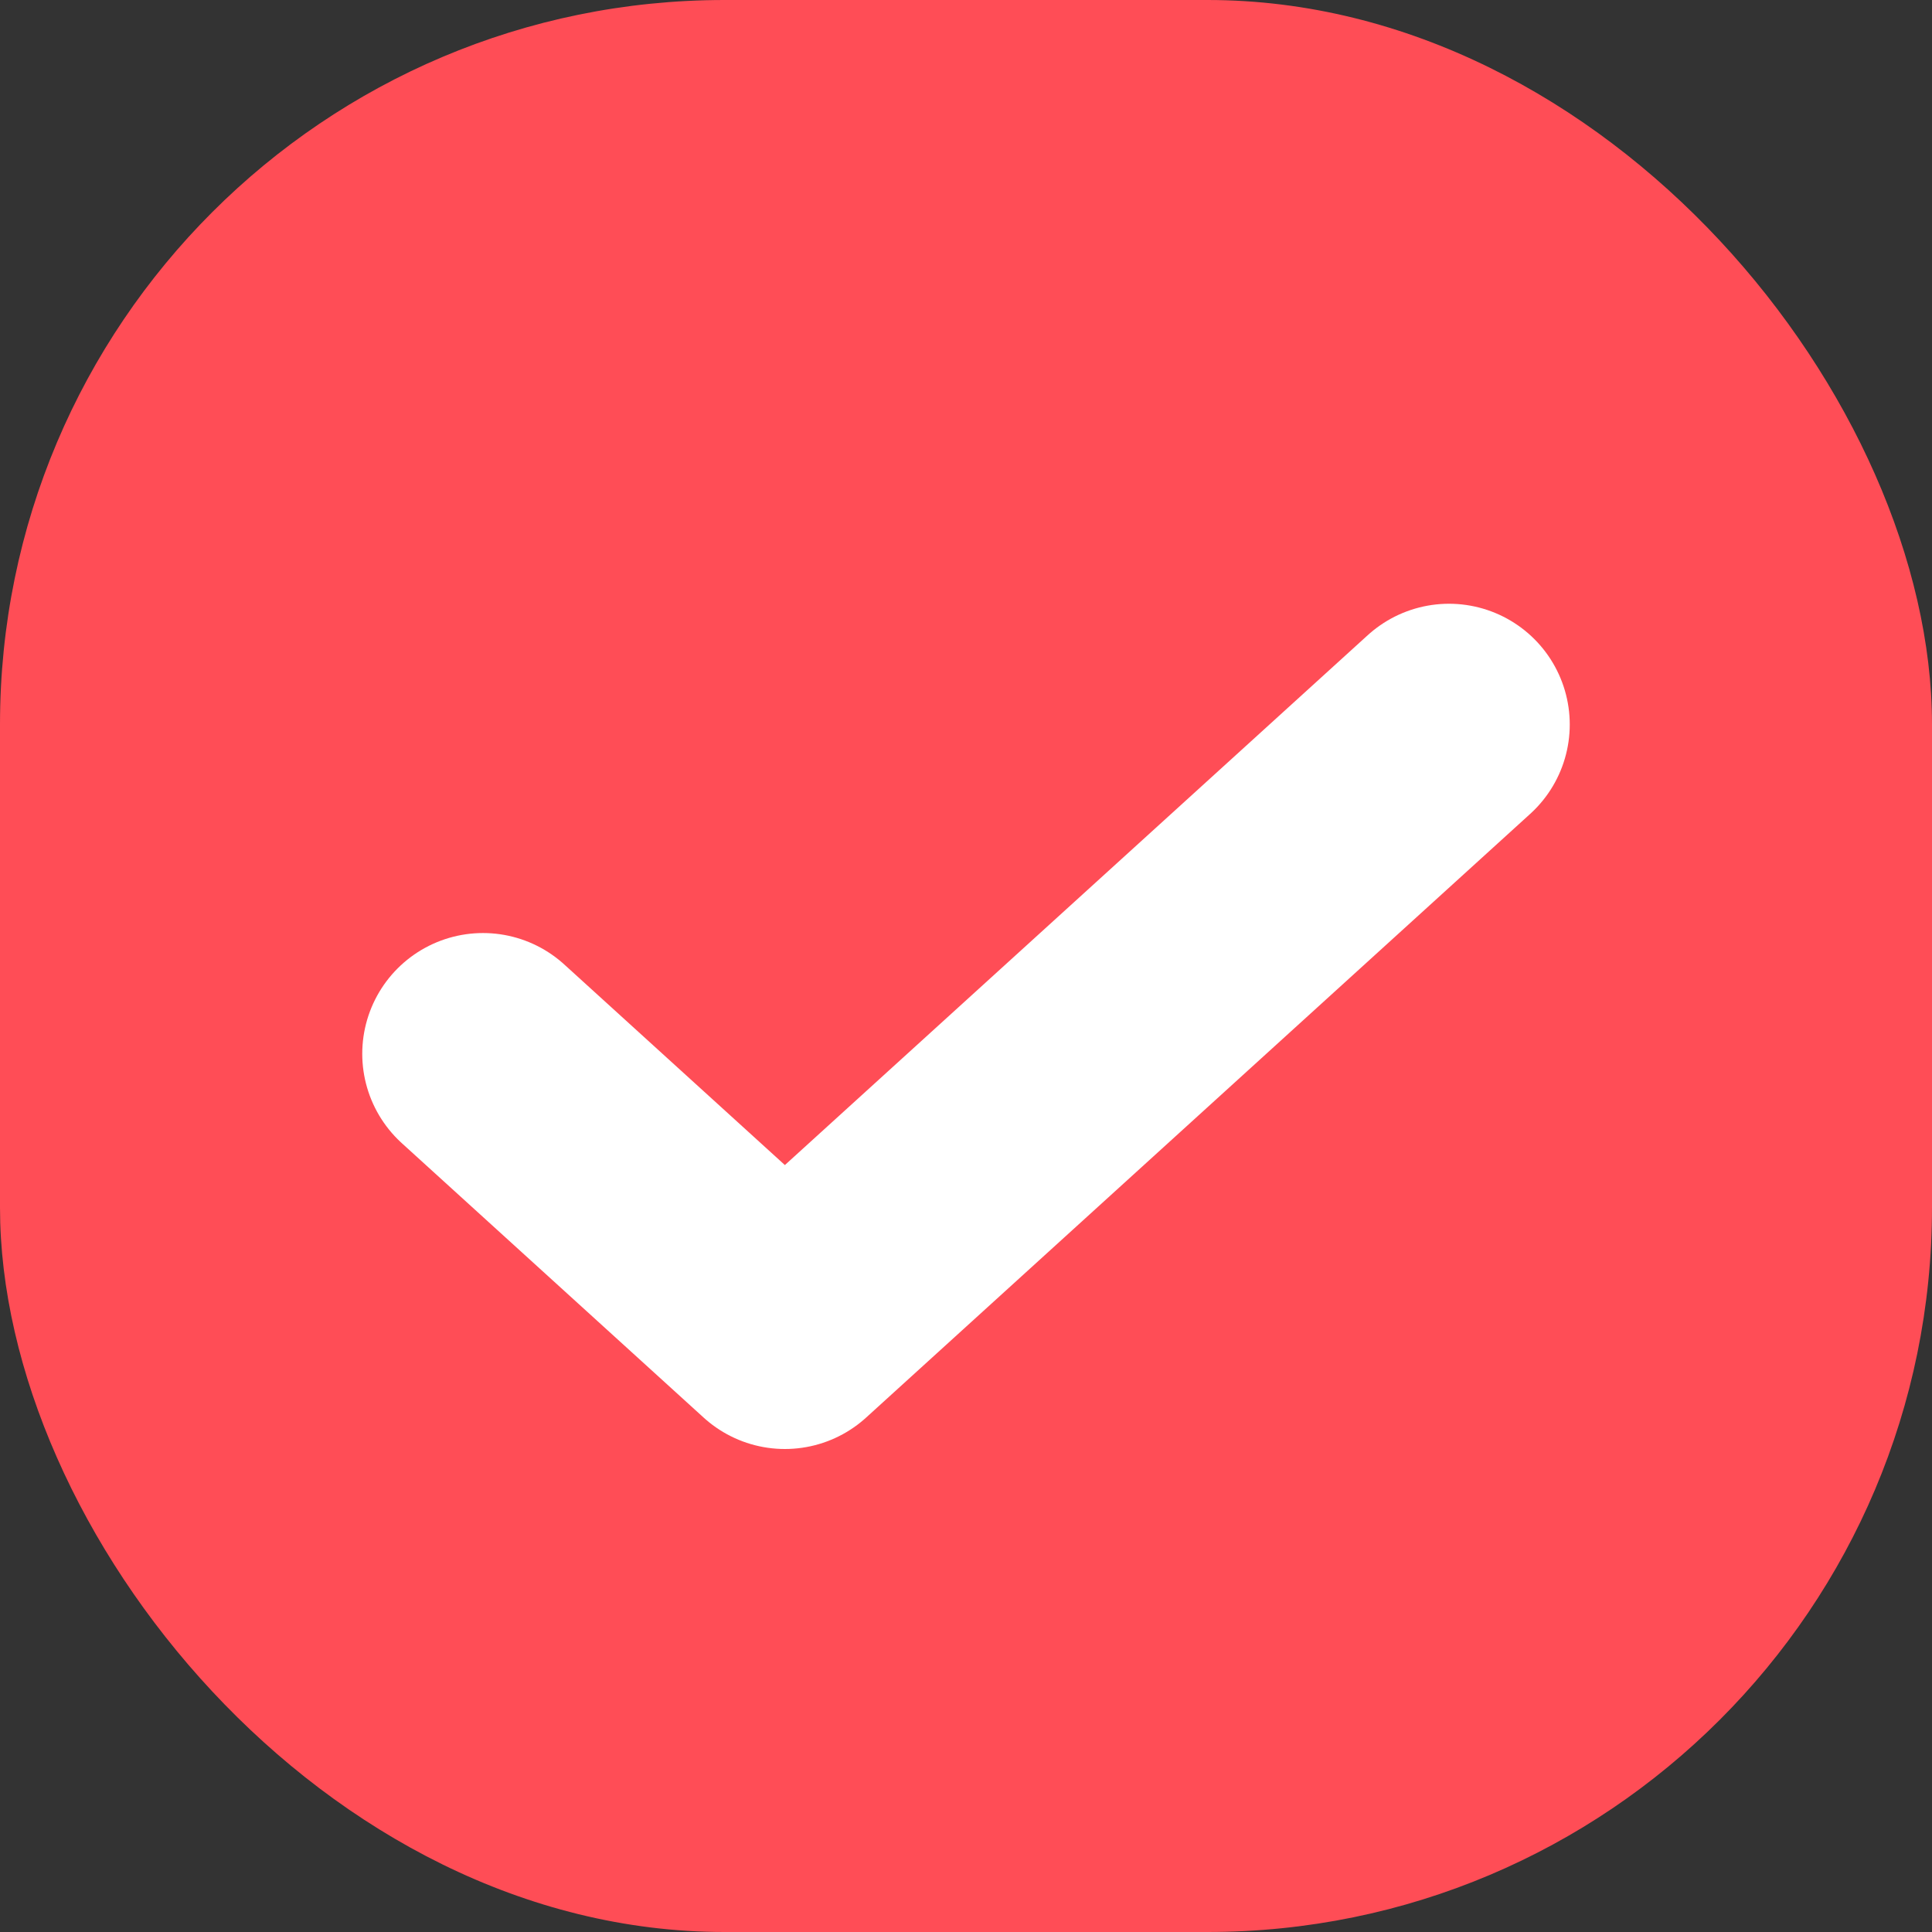 <svg width="16" height="16" viewBox="0 0 16 16" fill="none" xmlns="http://www.w3.org/2000/svg">
<rect x="0" y="0" width="16" height="16" fill="#333333" stroke="none"/>
<g clip-path="url(#clip0_265:856)">
<rect width="16" height="16" rx="6" fill="#FF4D56"/>
<path d="M12 6L6.5 11L4 8.727" stroke="white" stroke-width="2" stroke-linecap="round" stroke-linejoin="round"/>
</g>
<defs>
<clipPath id="clip0_265:856">
<rect width="16" height="16" rx="6" fill="white"/>
</clipPath>
</defs>
</svg>
